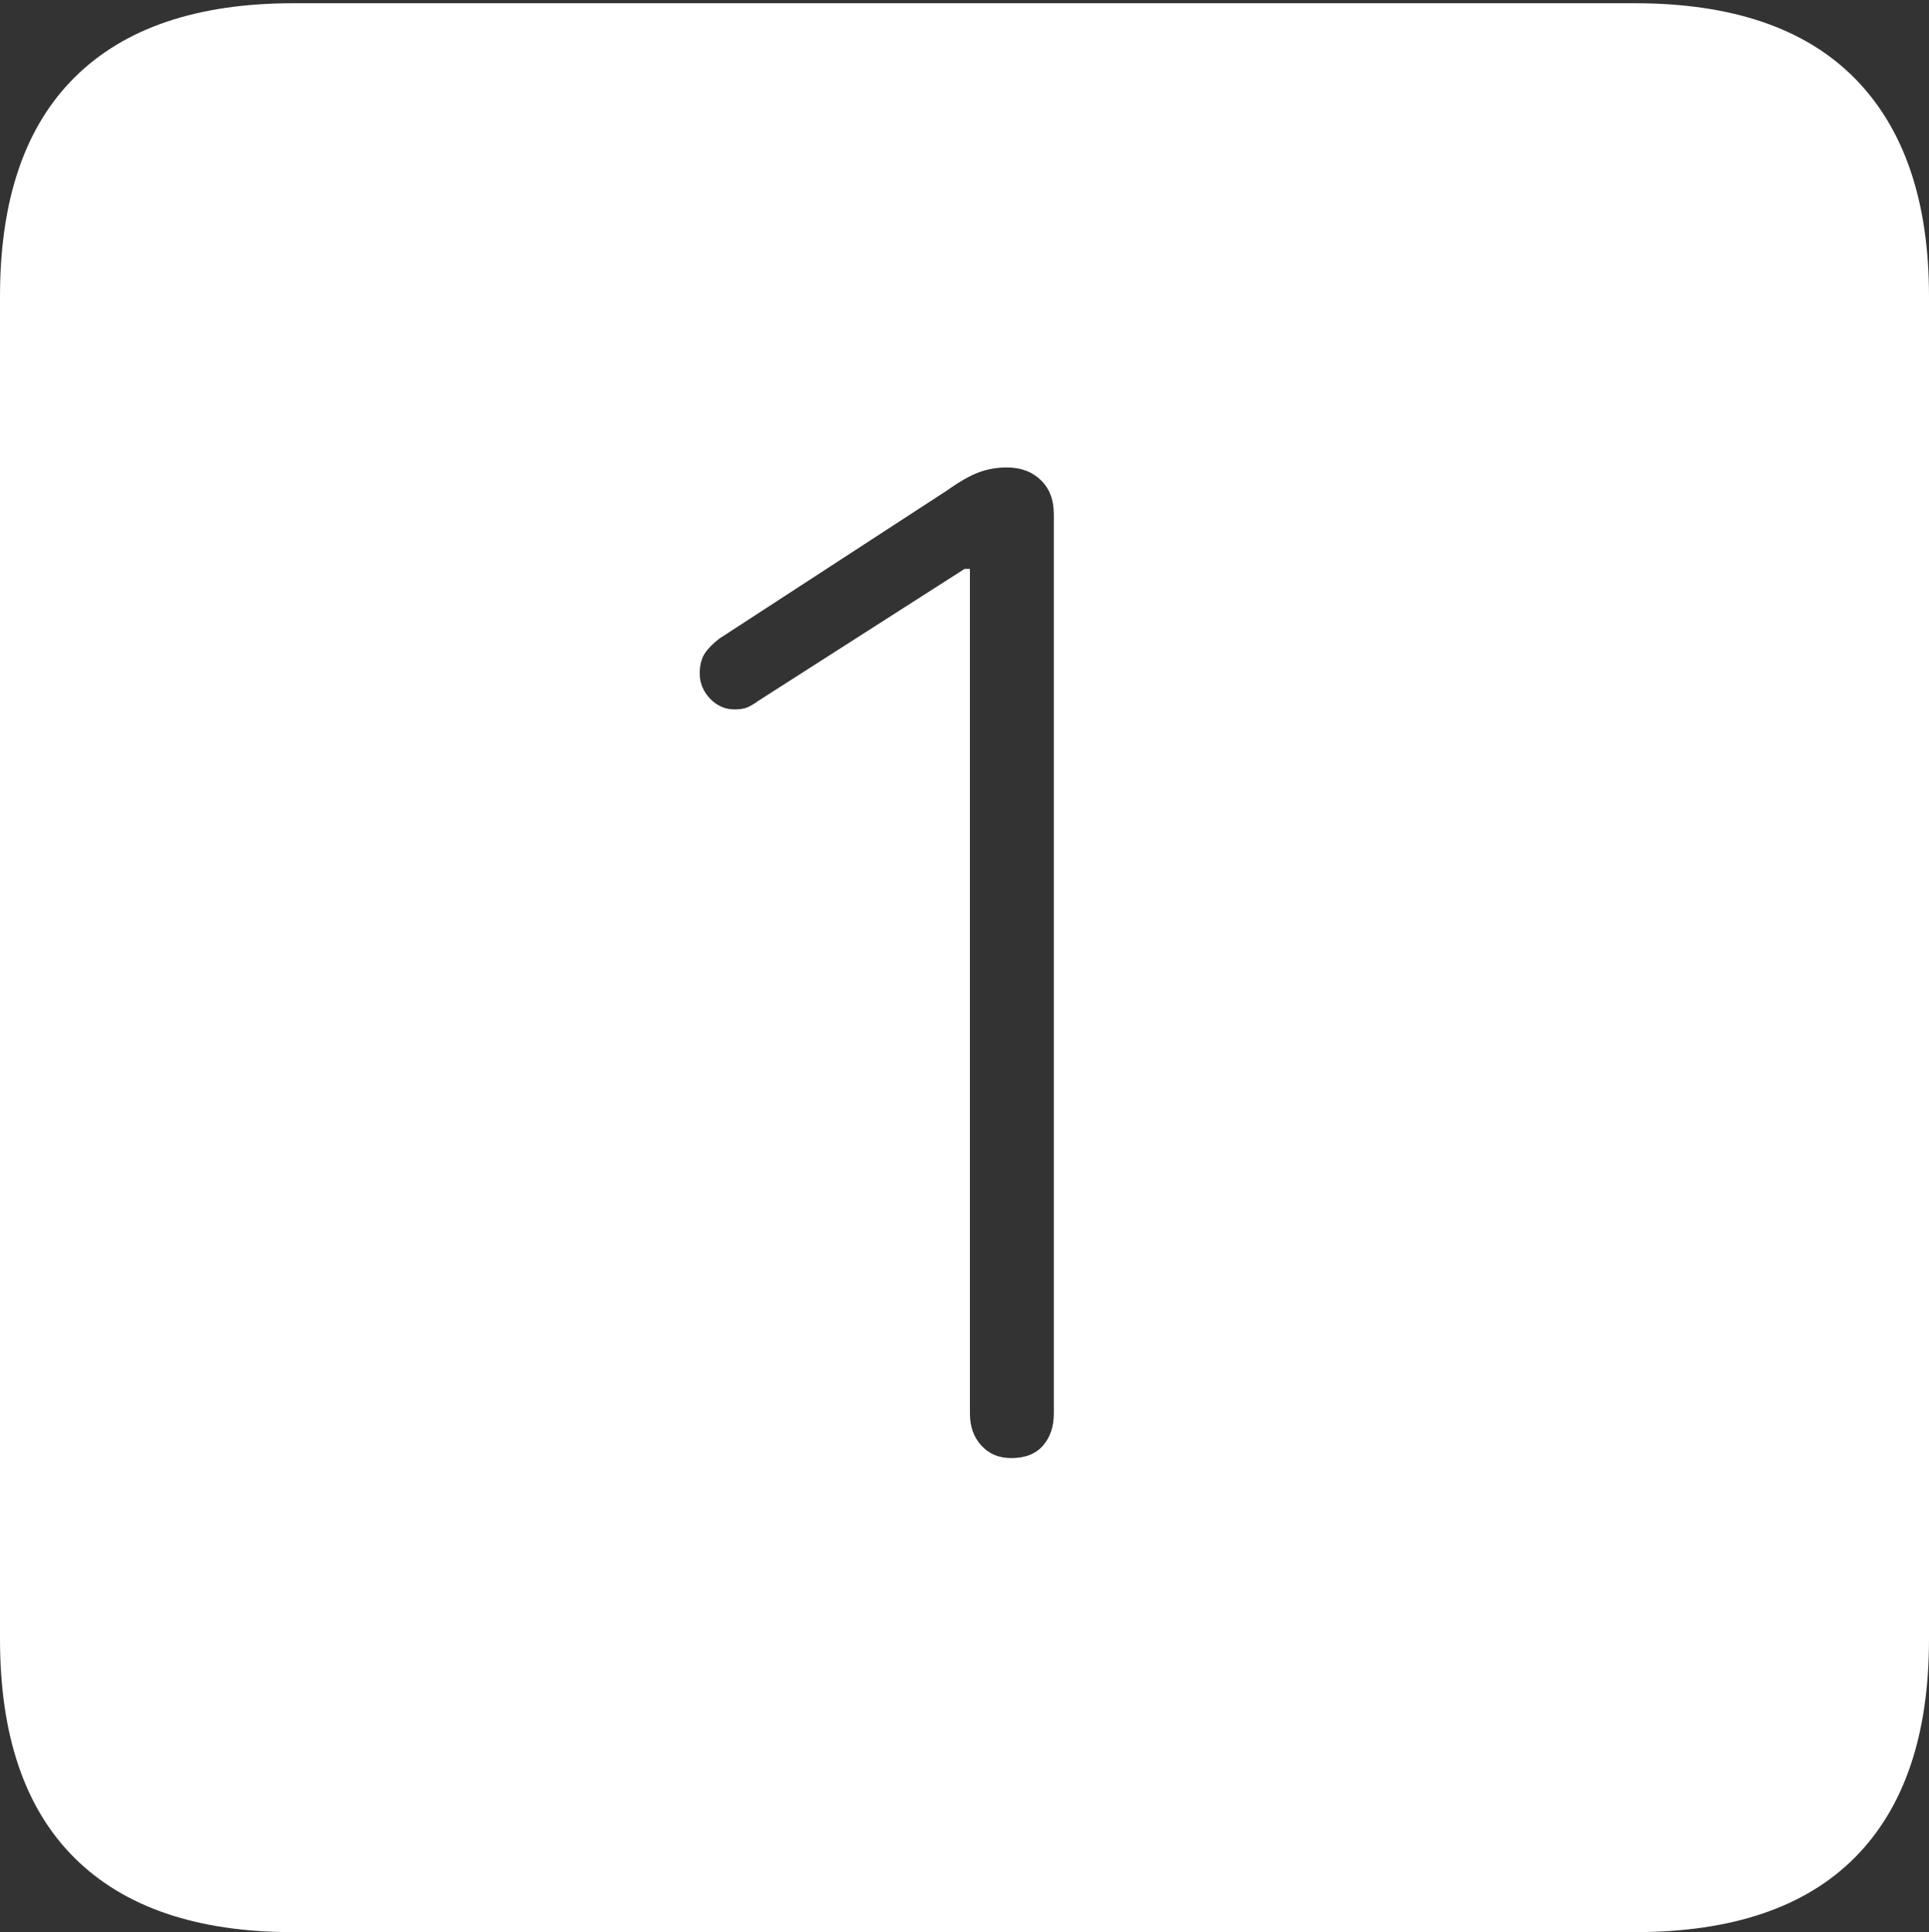 <?xml version="1.0" encoding="UTF-8"?>
<!--Generator: Apple Native CoreSVG 175-->
<!DOCTYPE svg
PUBLIC "-//W3C//DTD SVG 1.1//EN"
       "http://www.w3.org/Graphics/SVG/1.1/DTD/svg11.dtd">
<svg version="1.1" xmlns="http://www.w3.org/2000/svg" xmlns:xlink="http://www.w3.org/1999/xlink" width="17.285" height="17.314">
 <rect width="100%" height="100%" fill="#333333" stroke="none"/>
 <g>
  <rect height="17.314" opacity="0" width="17.285" x="0" y="0"/>
  <path d="M2.627 17.314L14.648 17.314Q15.957 17.314 16.621 16.645Q17.285 15.977 17.285 14.688L17.285 2.656Q17.285 1.377 16.621 0.703Q15.957 0.029 14.648 0.029L2.627 0.029Q1.338 0.029 0.669 0.693Q0 1.357 0 2.656L0 14.688Q0 15.986 0.669 16.65Q1.338 17.314 2.627 17.314ZM9.062 13.066Q8.896 13.066 8.794 12.954Q8.691 12.842 8.691 12.666L8.691 5.098L8.643 5.098L6.797 6.279Q6.729 6.328 6.685 6.343Q6.641 6.357 6.582 6.357Q6.455 6.357 6.362 6.26Q6.27 6.162 6.27 6.035Q6.27 5.928 6.313 5.859Q6.357 5.791 6.445 5.723L8.486 4.395Q8.652 4.277 8.77 4.233Q8.887 4.189 9.023 4.189Q9.209 4.189 9.326 4.302Q9.443 4.414 9.443 4.609L9.443 12.666Q9.443 12.842 9.346 12.954Q9.248 13.066 9.062 13.066Z" fill="#ffffff"/>
 </g>
</svg>
